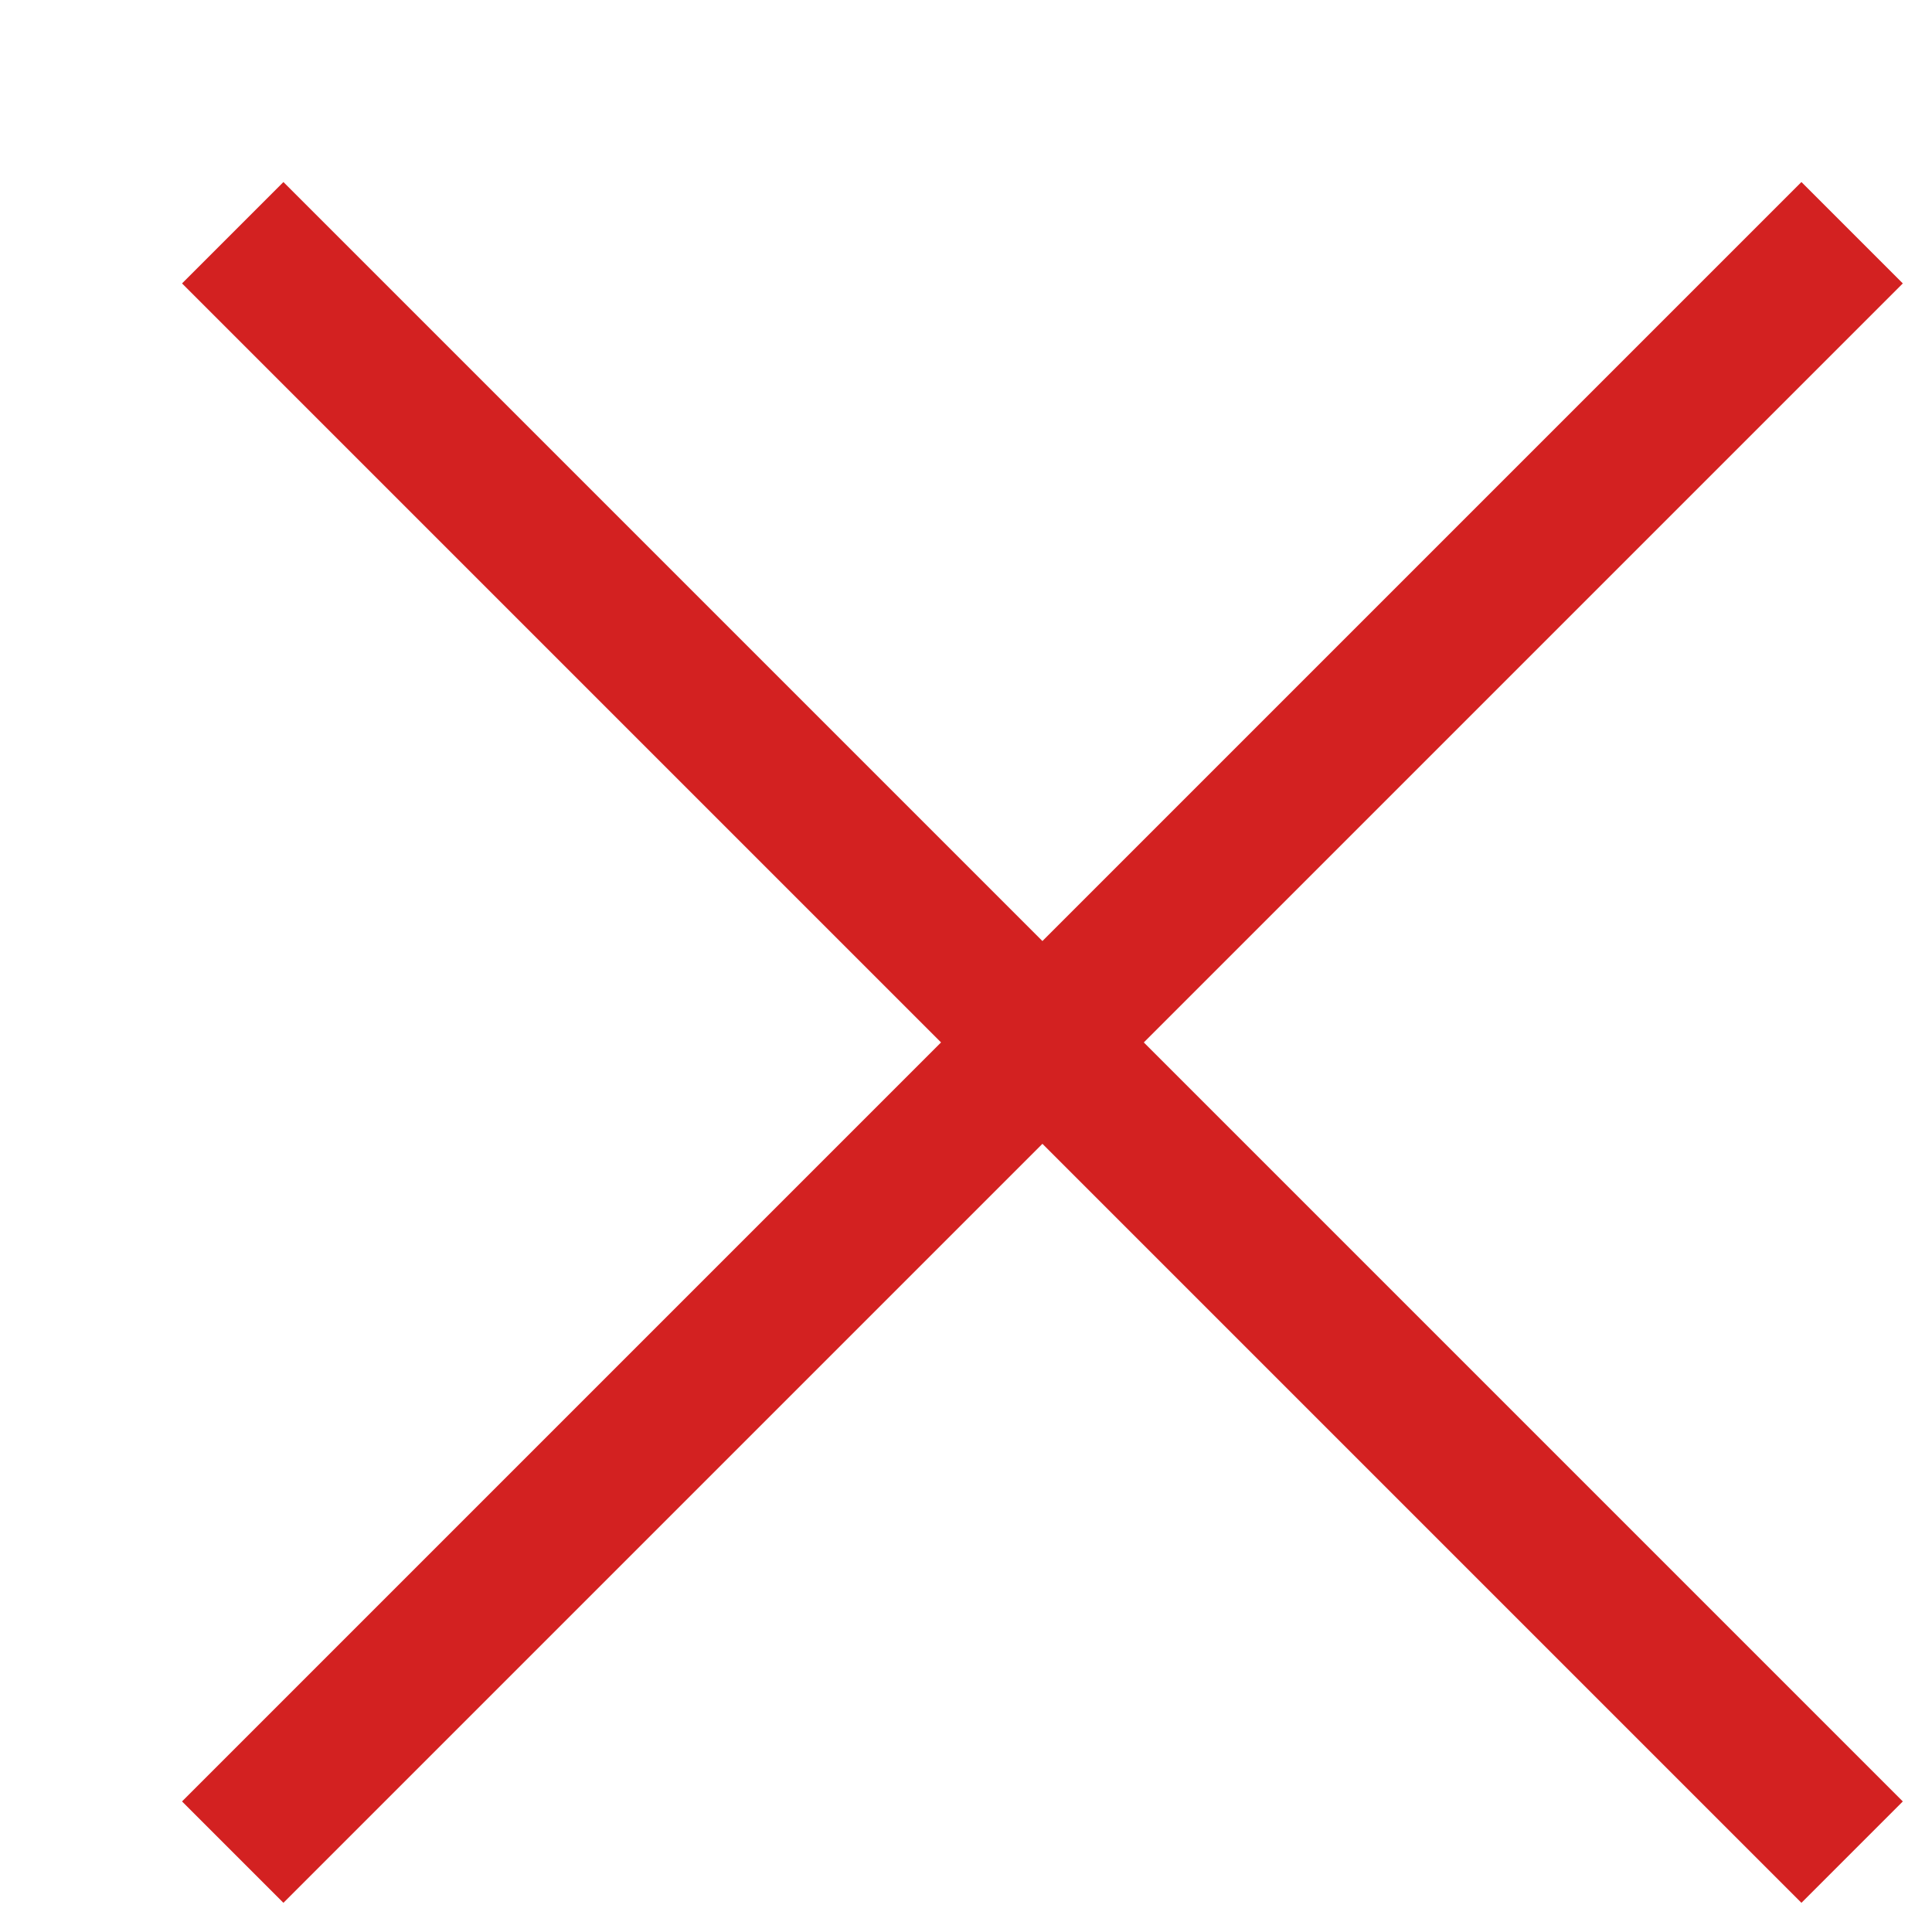 <svg width="21.348" height="21.348" xmlns="http://www.w3.org/2000/svg">

 <g>
  <title>background</title>
  <rect fill="none" id="canvas_background" height="23.348" width="23.348" y="-1" x="-1"/>
 </g>
 <g>
  <title>Layer 1</title>
  <g id="svg_1" transform="matrix(0.046, 0, 0, 0.046, 244.184, 244.184)">
   <path id="svg_2" fill="#d32121" d="m-4851.272,-5240.266l-24.354,-24.354l-182.32,182.32l-182.32,-182.32l-24.354,24.354l182.32,182.32l-182.32,182.32l24.354,24.354l182.32,-182.32l182.32,182.32l24.354,-24.354l-182.32,-182.32l182.32,-182.32z"/>
  </g>
 </g>
</svg>